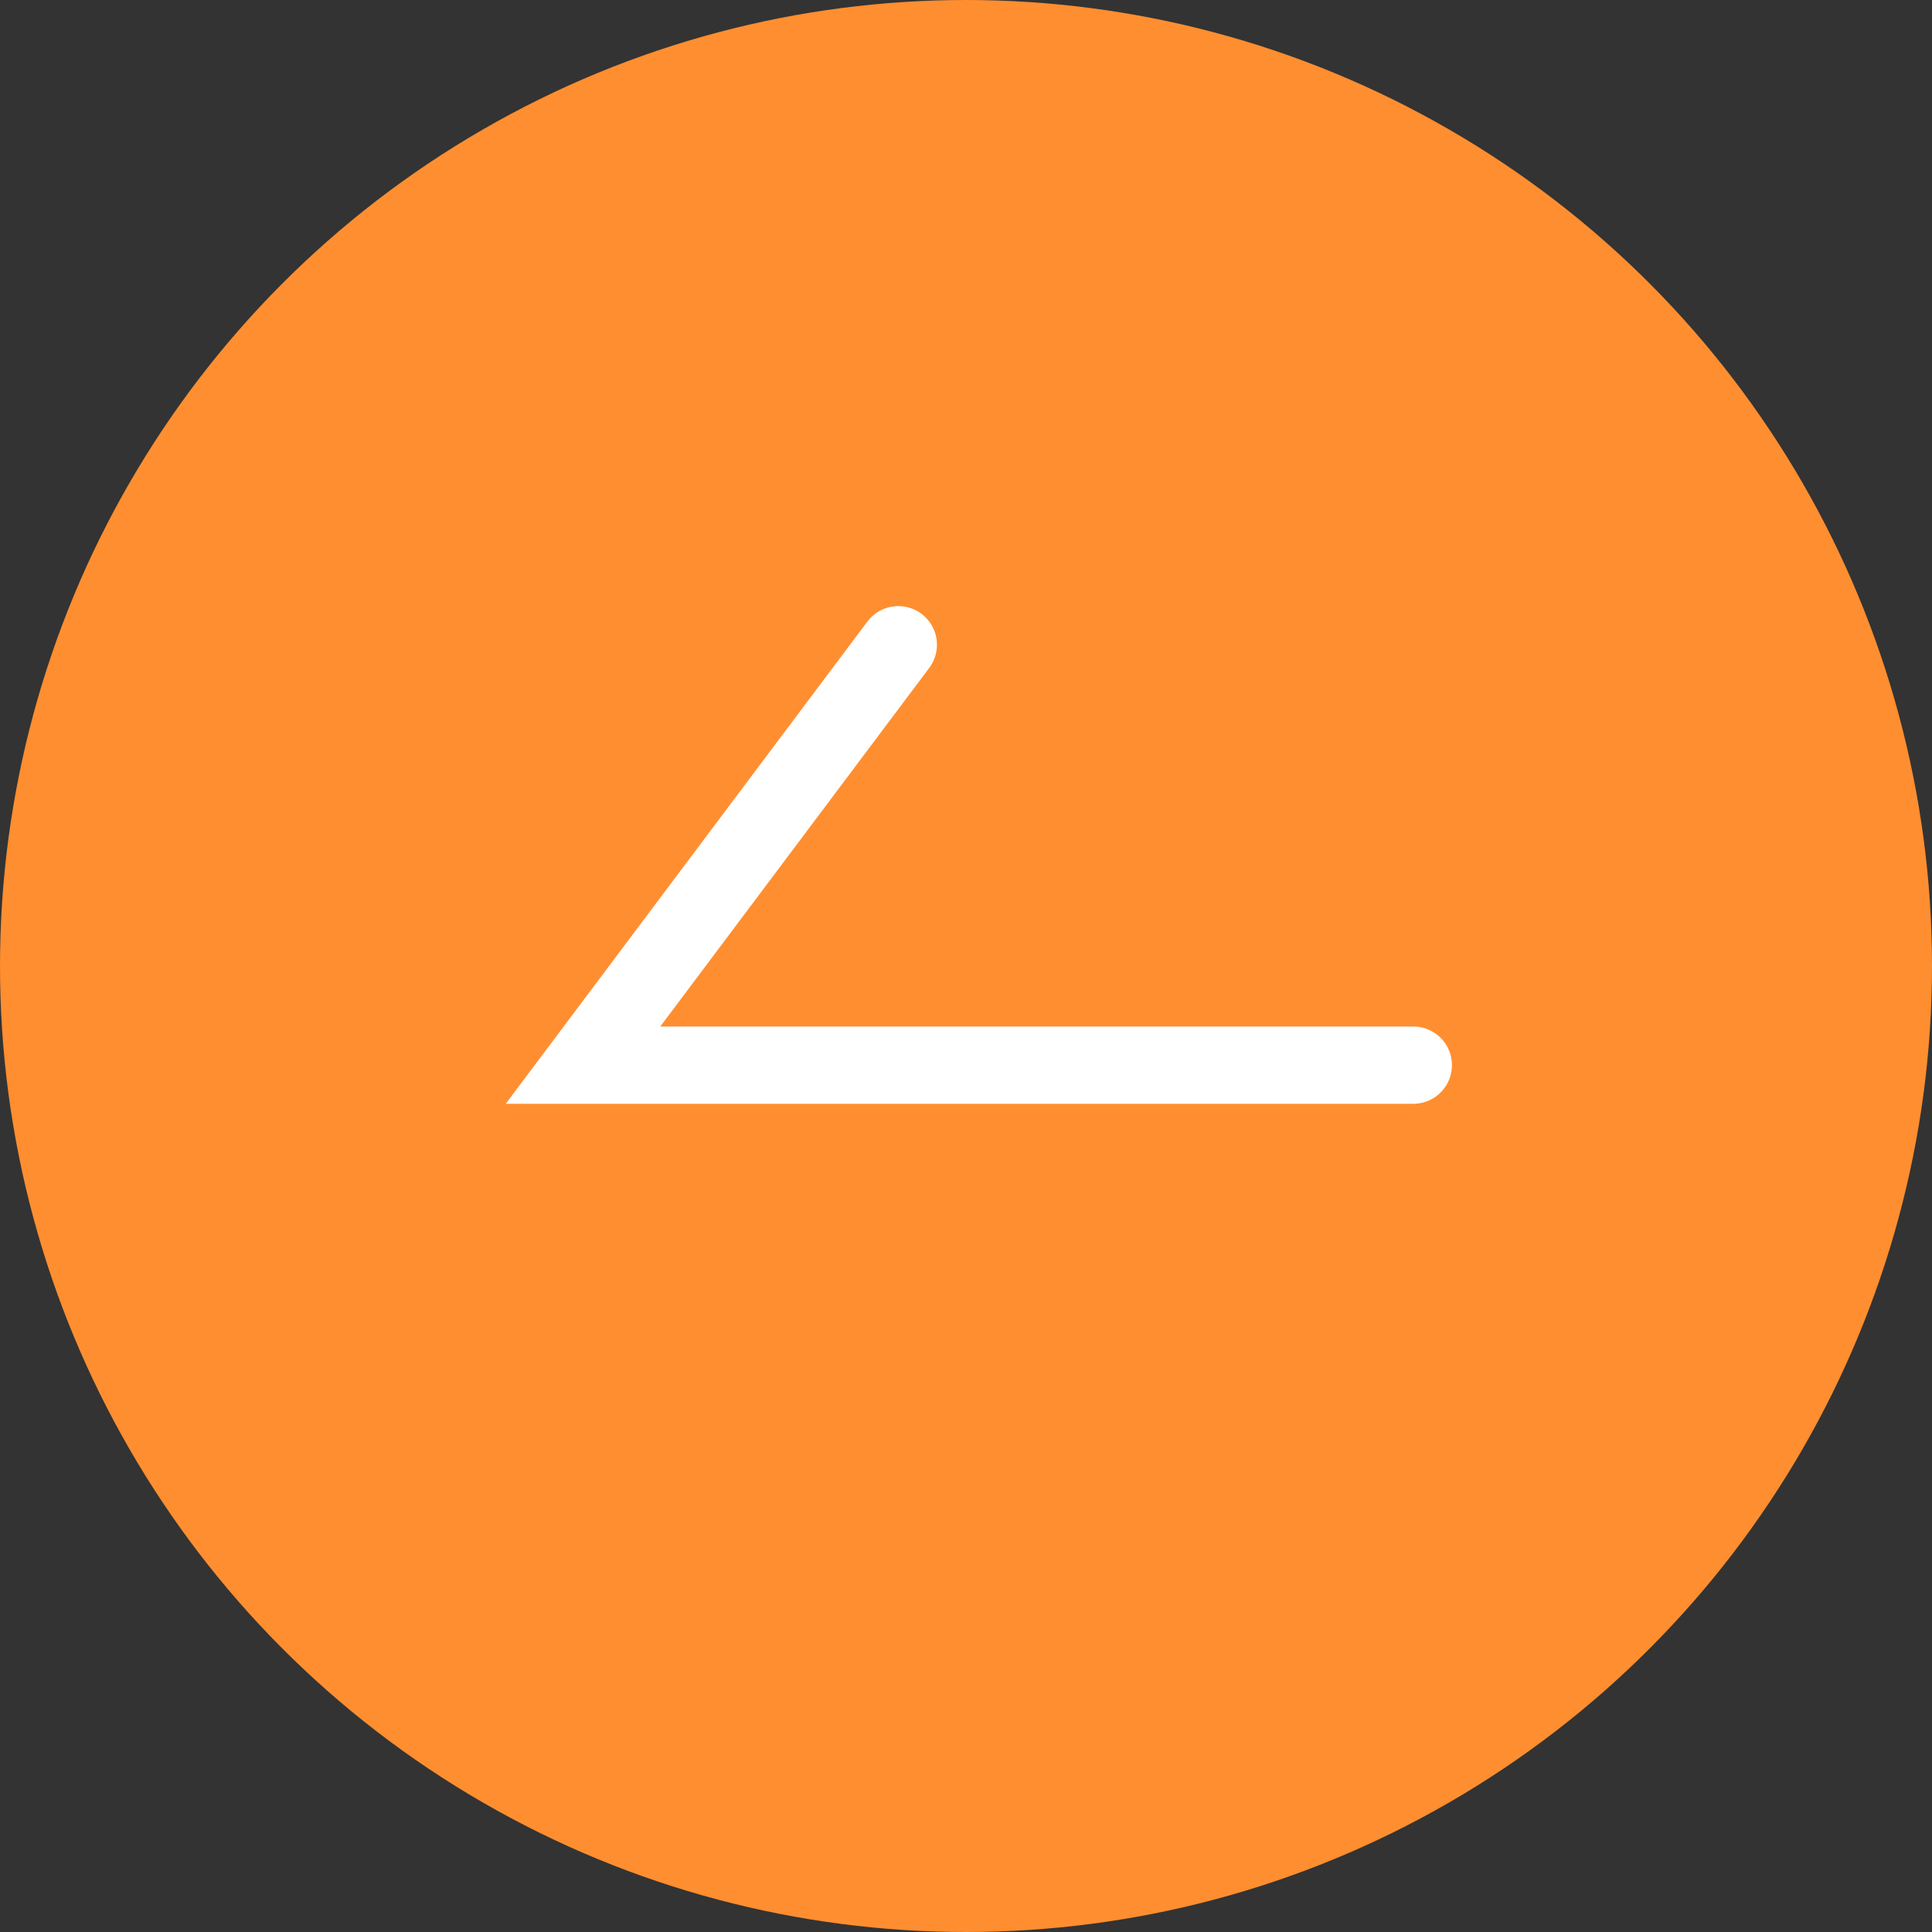<svg width="50" height="50" viewBox="0 0 50 50" fill="none" xmlns="http://www.w3.org/2000/svg">
<rect x="0" y="0" width="50" height="50" fill="#333333" stroke="none"/>
<circle cx="25" cy="25" r="24" fill="#FF8E30" stroke="#FF8E30" stroke-width="2"/>
<path d="M23.248 16.686L15.088 27.566L36.576 27.566" stroke="white" stroke-width="2" stroke-linecap="round"/>
</svg>
